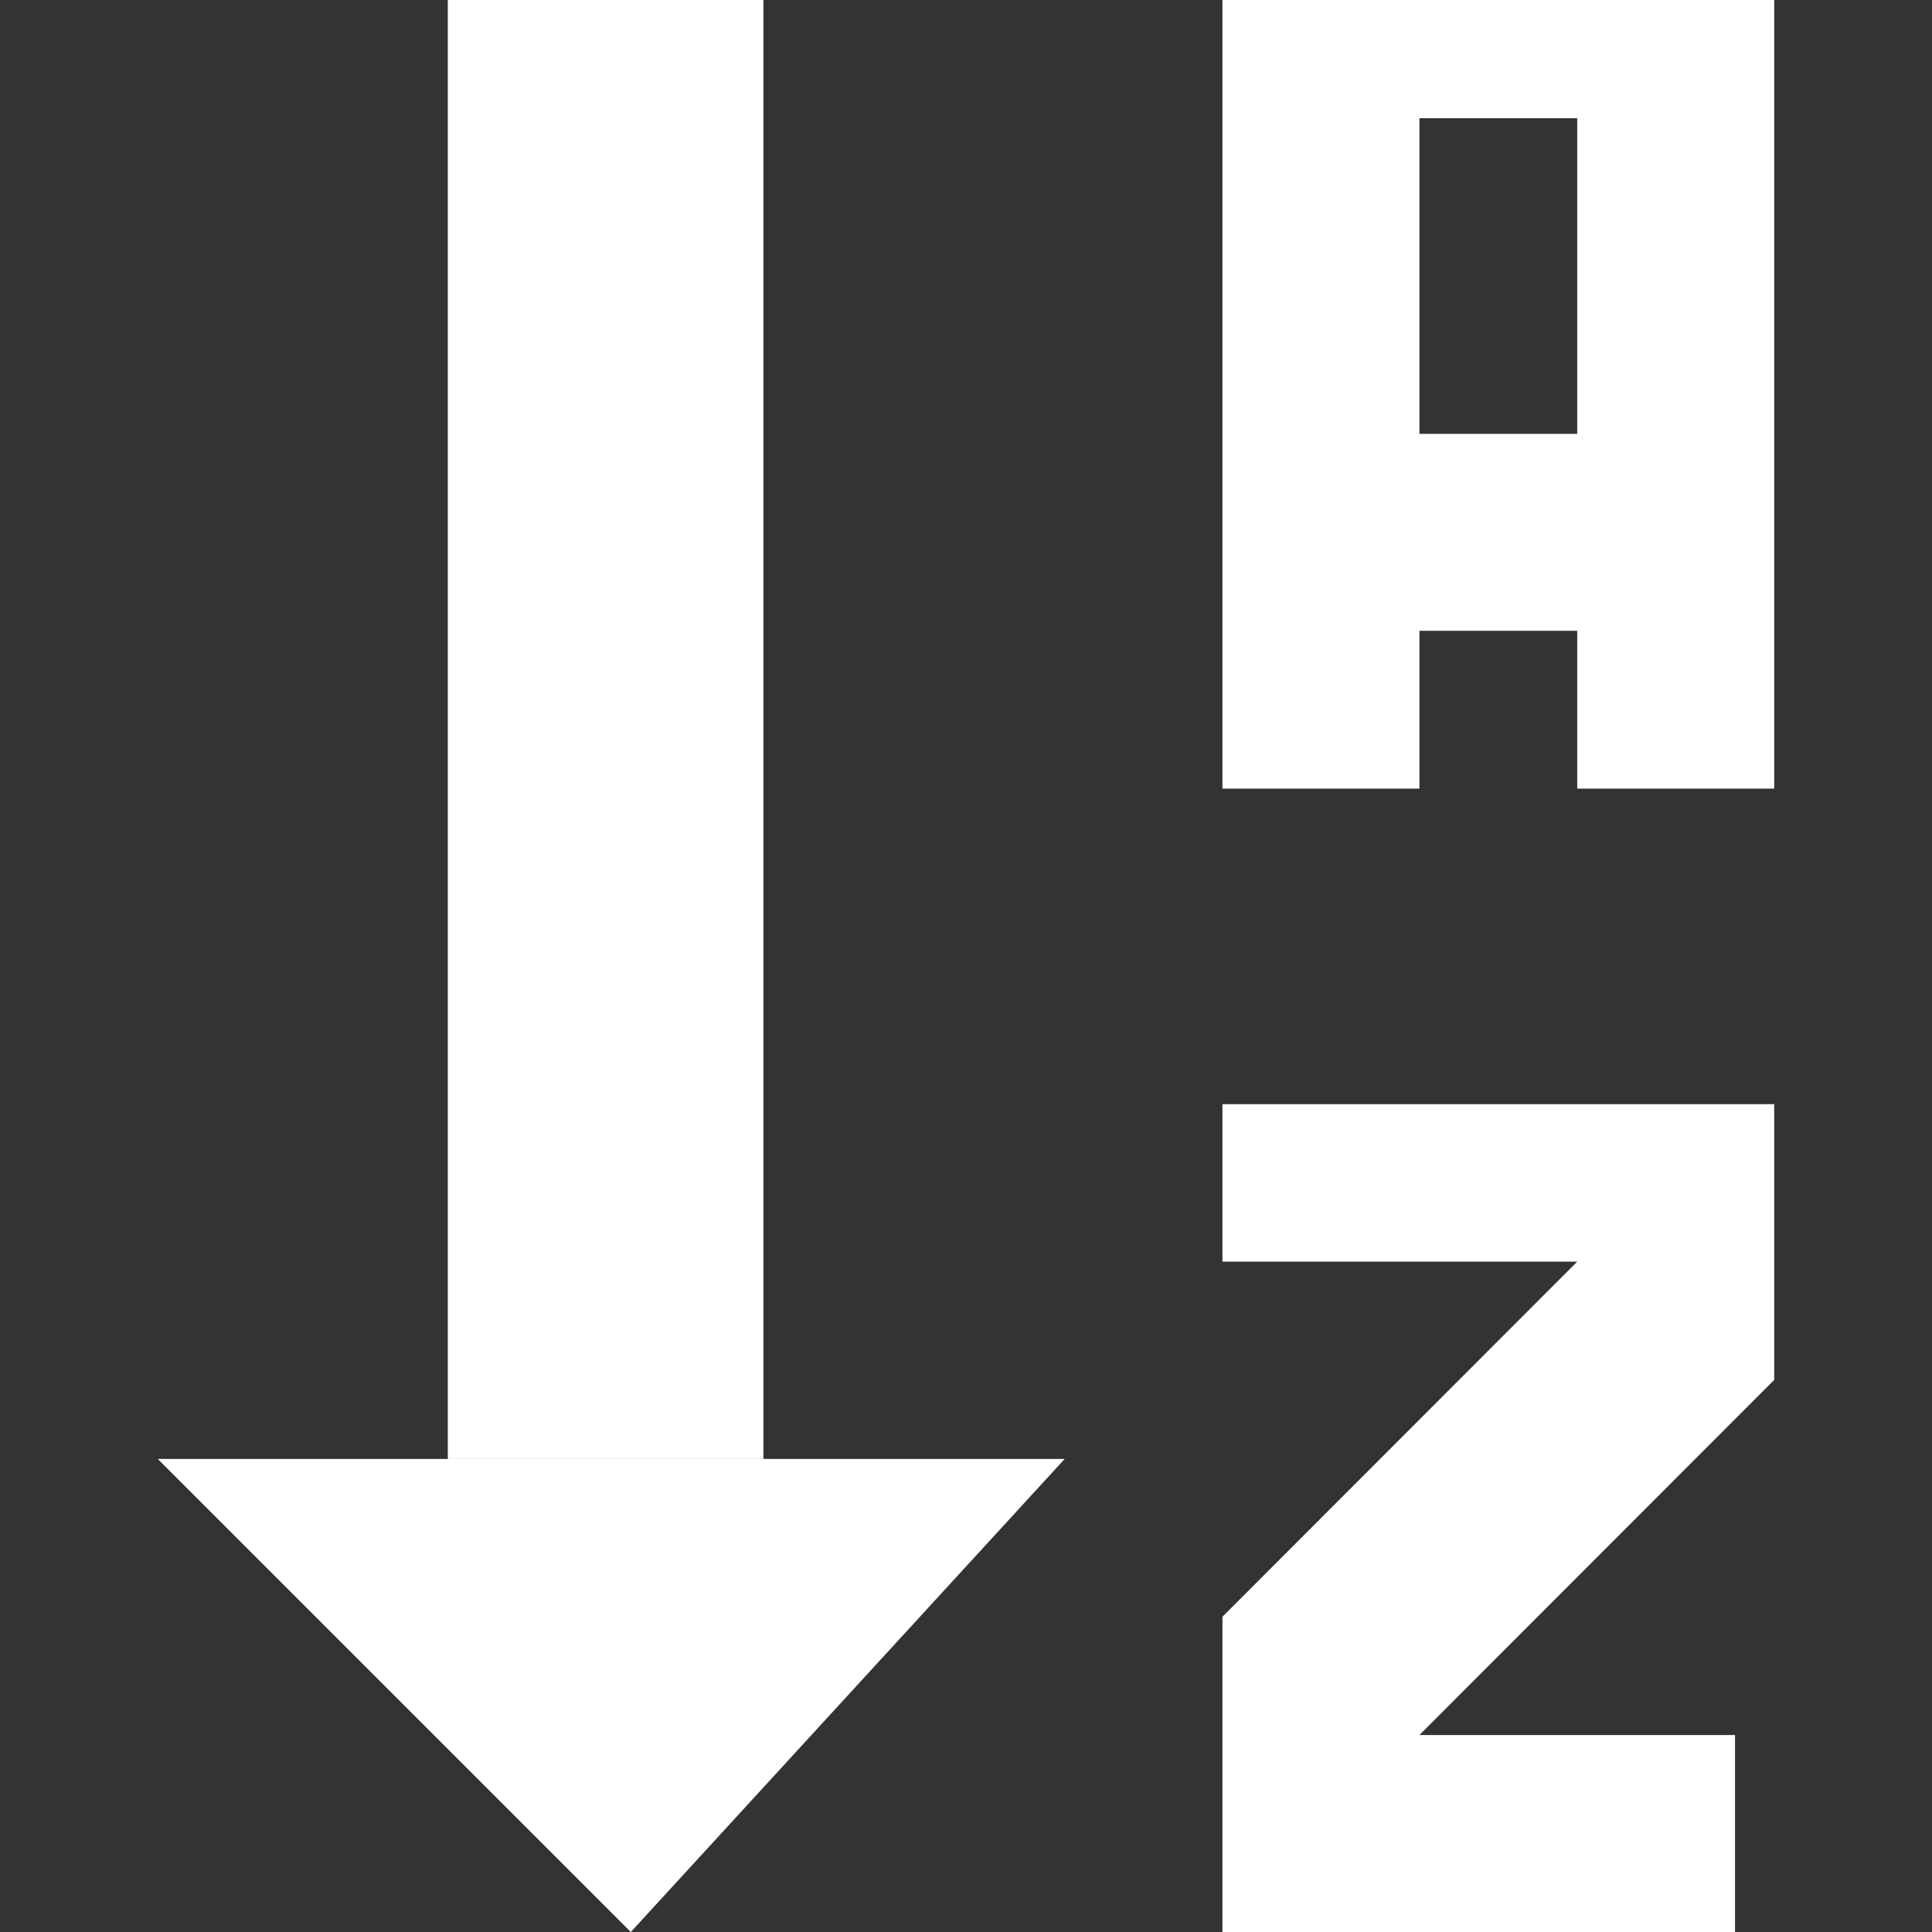 <?xml version="1.0" encoding="utf-8"?>
<!-- Generator: Adobe Illustrator 27.3.1, SVG Export Plug-In . SVG Version: 6.00 Build 0)  -->
<svg version="1.1" id="Calque_1" xmlns="http://www.w3.org/2000/svg" xmlns:xlink="http://www.w3.org/1999/xlink" x="0px" y="0px"
	 viewBox="0 0 566.9 566.9" style="enable-background:new 0 0 566.9 566.9;" xml:space="preserve">
<rect x="0" y="0" width="566.9" height="566.9" fill="#333333" stroke="none"/>
<style type="text/css">
	.st0{fill:#FFFFFF;}
</style>
<g>
	<rect x="131.4" class="st0" width="92.6" height="428.1"/>
	<polygon class="st0" points="46.3,428.1 185.1,566.9 312.4,428.1 	"/>
	<path class="st0" d="M358.7,0v231.4h57.8v-46.3h46.3v46.3h57.8V0H358.7z M462.8,127.3h-46.3V34.7h46.3V127.3z"/>
	<polygon class="st0" points="358.7,324 358.7,370.2 462.8,370.2 358.7,474.4 358.7,566.9 509.1,566.9 509.1,509.1 416.5,509.1 
		520.6,404.9 520.6,324 	"/>
</g>
</svg>
